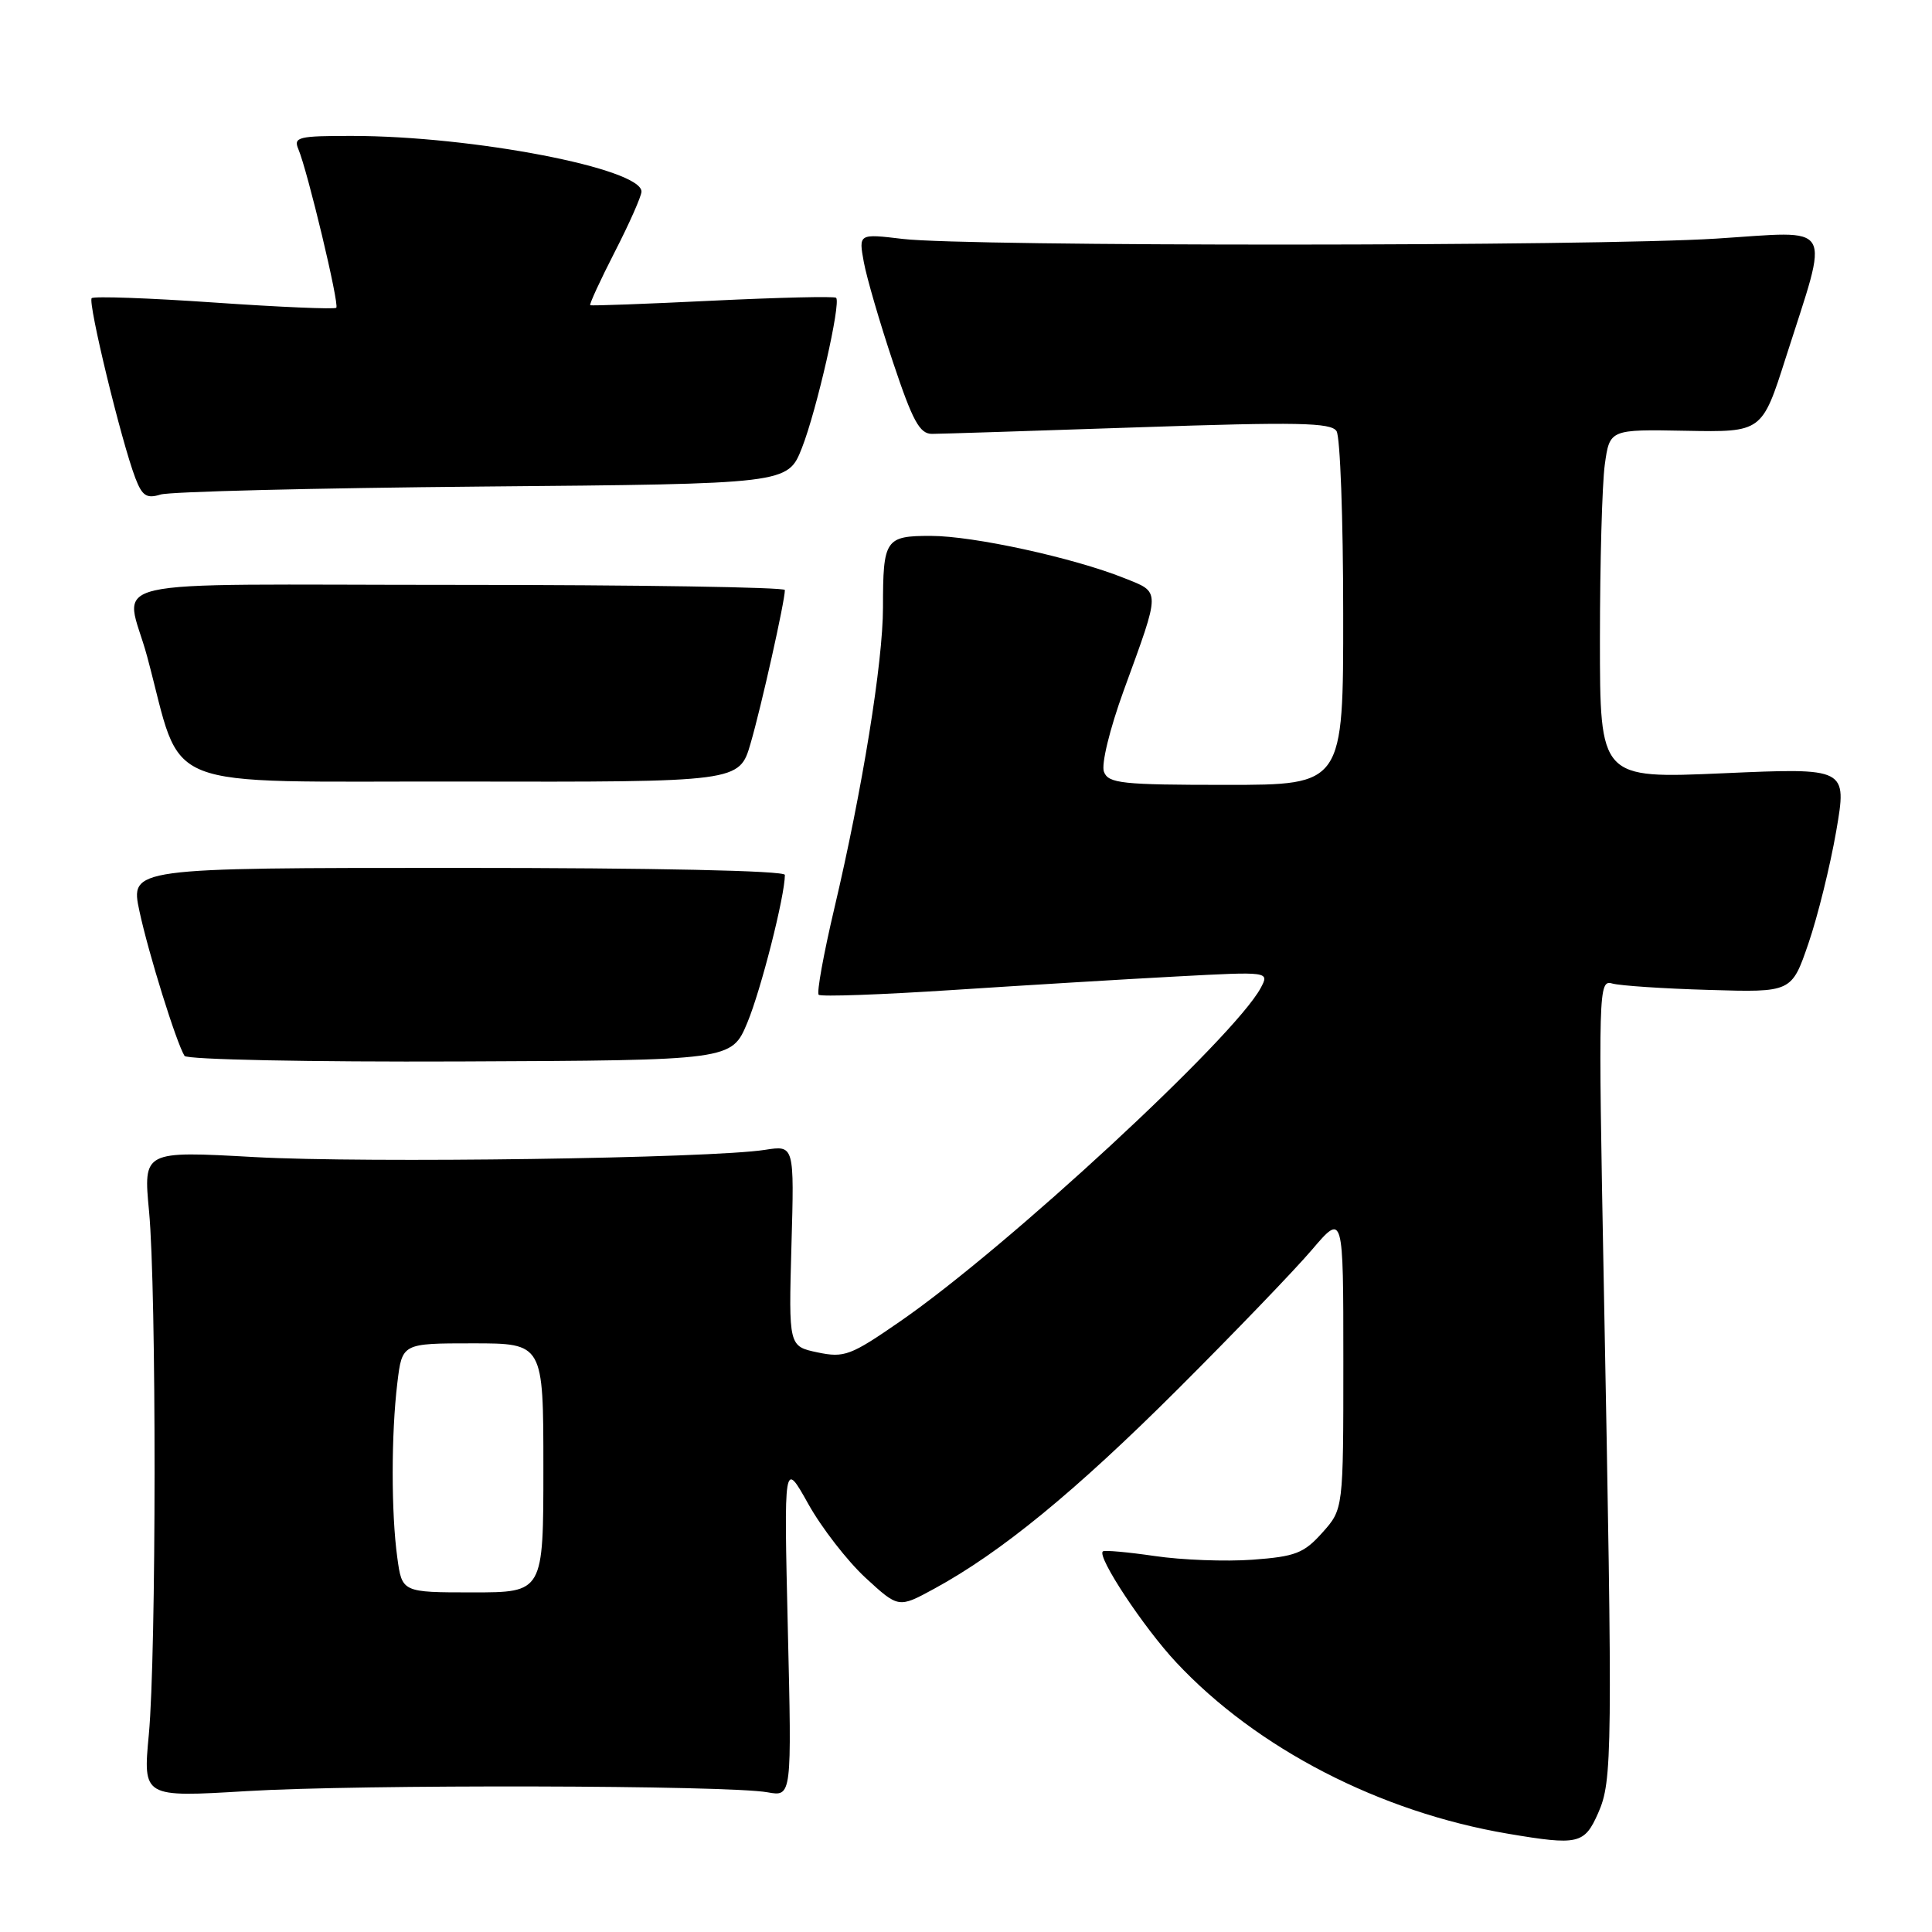 <?xml version="1.0" encoding="UTF-8" standalone="no"?>
<!DOCTYPE svg PUBLIC "-//W3C//DTD SVG 1.1//EN" "http://www.w3.org/Graphics/SVG/1.1/DTD/svg11.dtd" >
<svg xmlns="http://www.w3.org/2000/svg" xmlns:xlink="http://www.w3.org/1999/xlink" version="1.1" viewBox="0 0 256 256">
 <g >
 <path fill="currentColor"
d=" M 211.76 240.25 C 213.66 235.94 213.70 232.68 212.51 170.14 C 211.77 130.98 211.81 129.80 213.63 130.32 C 214.66 130.61 220.43 131.00 226.45 131.17 C 237.40 131.50 237.40 131.50 239.63 125.00 C 240.86 121.42 242.51 114.73 243.31 110.12 C 244.75 101.74 244.75 101.74 228.37 102.46 C 212.00 103.18 212.00 103.18 212.00 84.73 C 212.00 74.58 212.29 64.17 212.64 61.59 C 213.29 56.89 213.29 56.89 223.38 57.08 C 233.48 57.27 233.48 57.27 236.63 47.38 C 242.45 29.14 243.32 30.61 227.36 31.62 C 211.07 32.65 128.16 32.68 119.63 31.66 C 113.77 30.96 113.77 30.96 114.46 34.73 C 114.84 36.80 116.58 42.77 118.33 48.00 C 120.93 55.79 121.86 57.50 123.50 57.49 C 124.60 57.49 136.91 57.09 150.87 56.62 C 171.96 55.90 176.38 55.99 177.10 57.13 C 177.58 57.88 177.98 68.74 177.98 81.25 C 178.00 104.00 178.00 104.00 162.47 104.00 C 148.68 104.00 146.86 103.81 146.28 102.27 C 145.90 101.30 147.03 96.64 148.89 91.52 C 153.84 77.93 153.84 78.55 148.94 76.59 C 142.24 73.91 128.97 71.01 123.36 71.01 C 117.30 71.00 117.00 71.45 117.00 80.48 C 117.00 87.75 114.26 104.66 110.54 120.42 C 109.13 126.41 108.20 131.53 108.48 131.81 C 108.75 132.09 116.75 131.80 126.24 131.18 C 135.73 130.56 149.06 129.75 155.86 129.39 C 168.21 128.73 168.21 128.73 167.05 130.91 C 163.55 137.45 133.46 165.28 119.33 175.05 C 112.70 179.64 111.88 179.94 108.33 179.20 C 104.50 178.39 104.50 178.39 104.87 165.07 C 105.25 151.75 105.25 151.75 101.37 152.36 C 94.15 153.49 48.58 154.14 33.75 153.32 C 18.99 152.50 18.99 152.50 19.75 160.50 C 20.74 171.00 20.72 219.19 19.72 229.83 C 18.94 238.16 18.94 238.16 32.72 237.33 C 47.66 236.43 96.49 236.54 101.71 237.49 C 104.92 238.07 104.92 238.07 104.39 215.79 C 103.87 193.50 103.87 193.50 107.09 199.26 C 108.86 202.44 112.28 206.84 114.68 209.06 C 119.06 213.09 119.06 213.09 123.78 210.52 C 132.62 205.71 142.48 197.63 156.08 184.06 C 163.55 176.60 171.54 168.30 173.83 165.61 C 178.00 160.72 178.00 160.72 178.00 180.34 C 178.00 199.97 178.00 199.97 175.22 203.08 C 172.77 205.82 171.65 206.25 165.97 206.67 C 162.41 206.93 156.57 206.71 153.00 206.18 C 149.43 205.66 146.33 205.38 146.13 205.57 C 145.34 206.29 151.56 215.69 155.86 220.28 C 166.53 231.69 182.85 240.11 199.83 242.98 C 209.13 244.55 209.94 244.36 211.76 240.25 Z  M 99.03 135.50 C 100.83 131.18 104.00 118.72 104.00 115.93 C 104.00 115.37 86.85 115.00 60.62 115.00 C 17.25 115.00 17.25 115.00 18.48 120.75 C 19.68 126.35 23.36 138.15 24.45 139.91 C 24.75 140.40 41.10 140.73 60.97 140.65 C 96.94 140.50 96.94 140.50 99.03 135.50 Z  M 99.46 98.49 C 100.88 93.62 104.00 79.65 104.00 78.18 C 104.00 77.81 84.44 77.50 60.54 77.50 C 11.38 77.50 16.62 76.29 19.50 87.00 C 24.40 105.20 20.12 103.49 61.08 103.56 C 97.97 103.63 97.97 103.63 99.46 98.49 Z  M 63.94 64.47 C 104.38 64.12 104.38 64.12 106.26 59.35 C 108.22 54.36 111.46 40.13 110.79 39.46 C 110.58 39.24 103.22 39.42 94.45 39.84 C 85.68 40.27 78.37 40.54 78.21 40.44 C 78.06 40.34 79.52 37.17 81.46 33.38 C 83.40 29.60 84.99 26.00 85.00 25.39 C 85.01 22.33 62.64 18.02 46.64 18.01 C 39.54 18.00 38.86 18.17 39.53 19.75 C 40.76 22.66 44.99 40.34 44.56 40.78 C 44.34 41.00 37.07 40.69 28.41 40.09 C 19.75 39.49 12.44 39.23 12.15 39.51 C 11.61 40.06 16.09 58.54 17.94 63.36 C 18.84 65.71 19.43 66.10 21.27 65.53 C 22.50 65.14 41.70 64.67 63.94 64.47 Z  M 52.64 206.36 C 51.83 200.47 51.83 190.03 52.65 183.25 C 53.28 178.00 53.28 178.00 62.64 178.00 C 72.00 178.00 72.00 178.00 72.00 194.50 C 72.00 211.00 72.00 211.00 62.64 211.00 C 53.27 211.00 53.27 211.00 52.64 206.36 Z "/>
</g>
</svg>